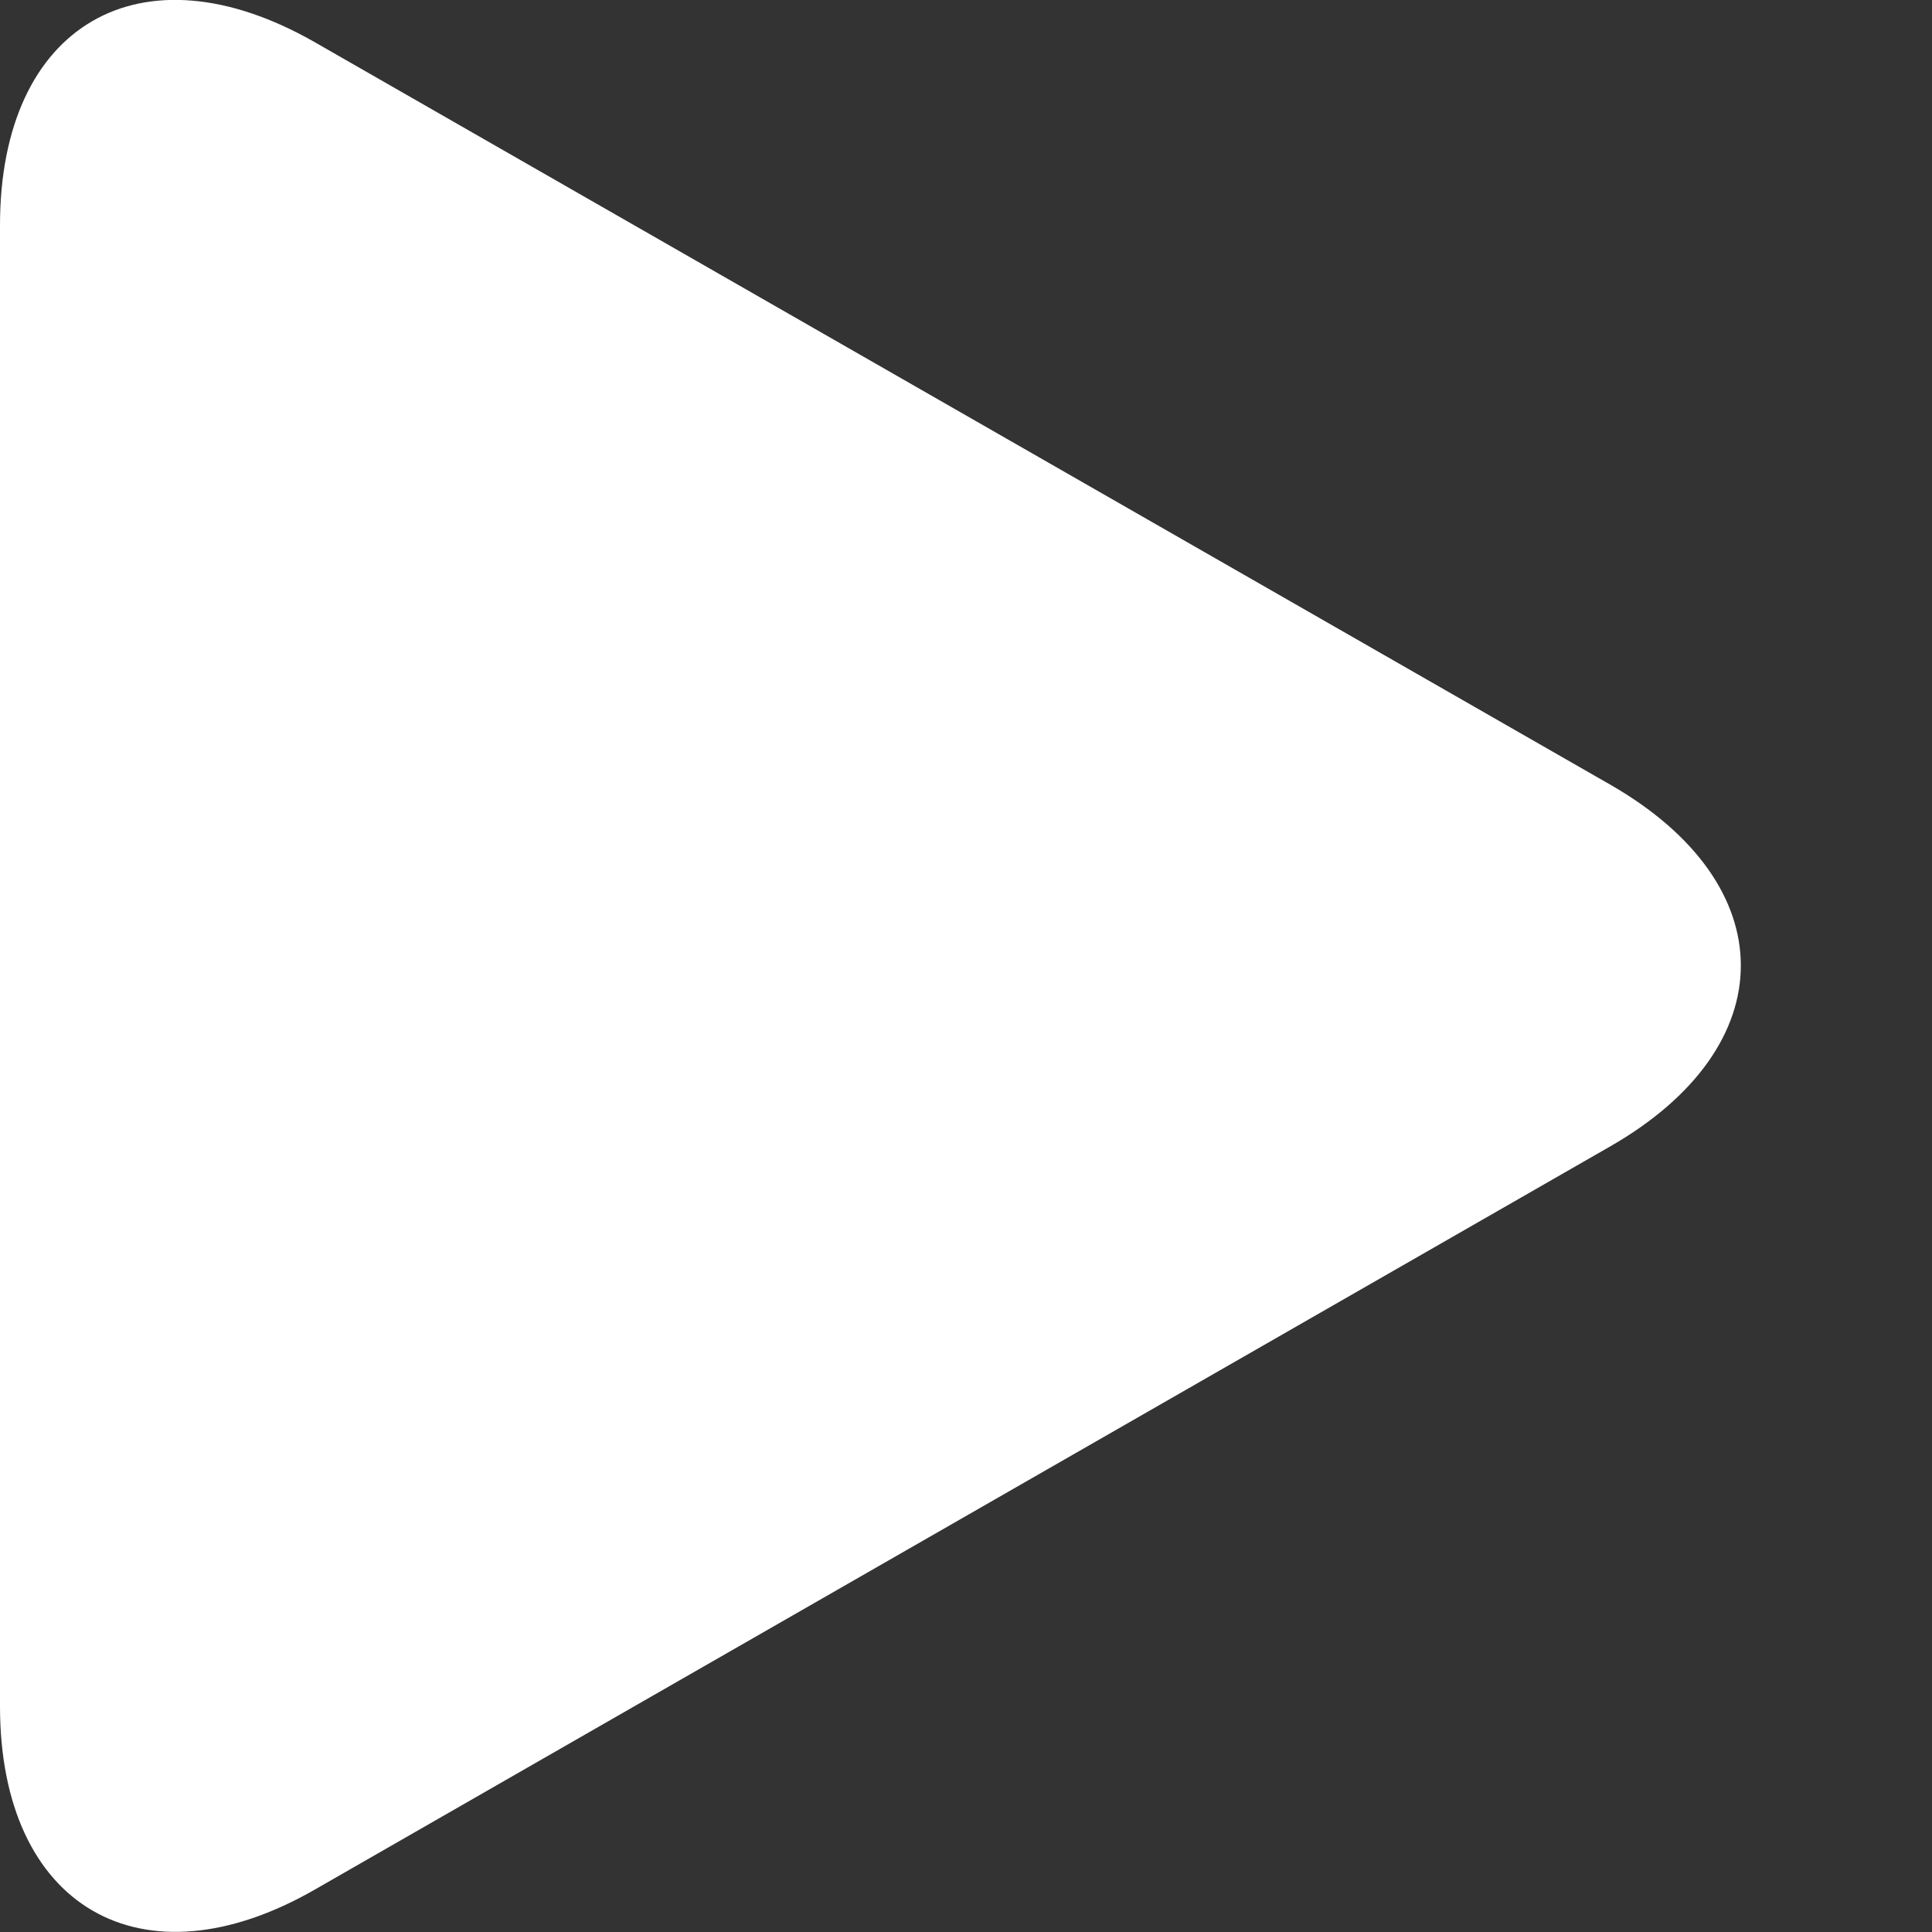 <svg width="10" height="10" viewBox="0 0 10 10" fill="none" xmlns="http://www.w3.org/2000/svg">
<rect x="0" y="0" width="10" height="10" fill="#333333" stroke="none"/>
<path d="M1.632 0.22C0.731 -0.297 0 0.126 0 1.166V8.832C0 9.87 0.732 10.297 1.632 9.779L8.334 5.934C9.236 5.417 9.236 4.578 8.334 4.061L1.632 0.22Z" fill="white"/>
</svg>
